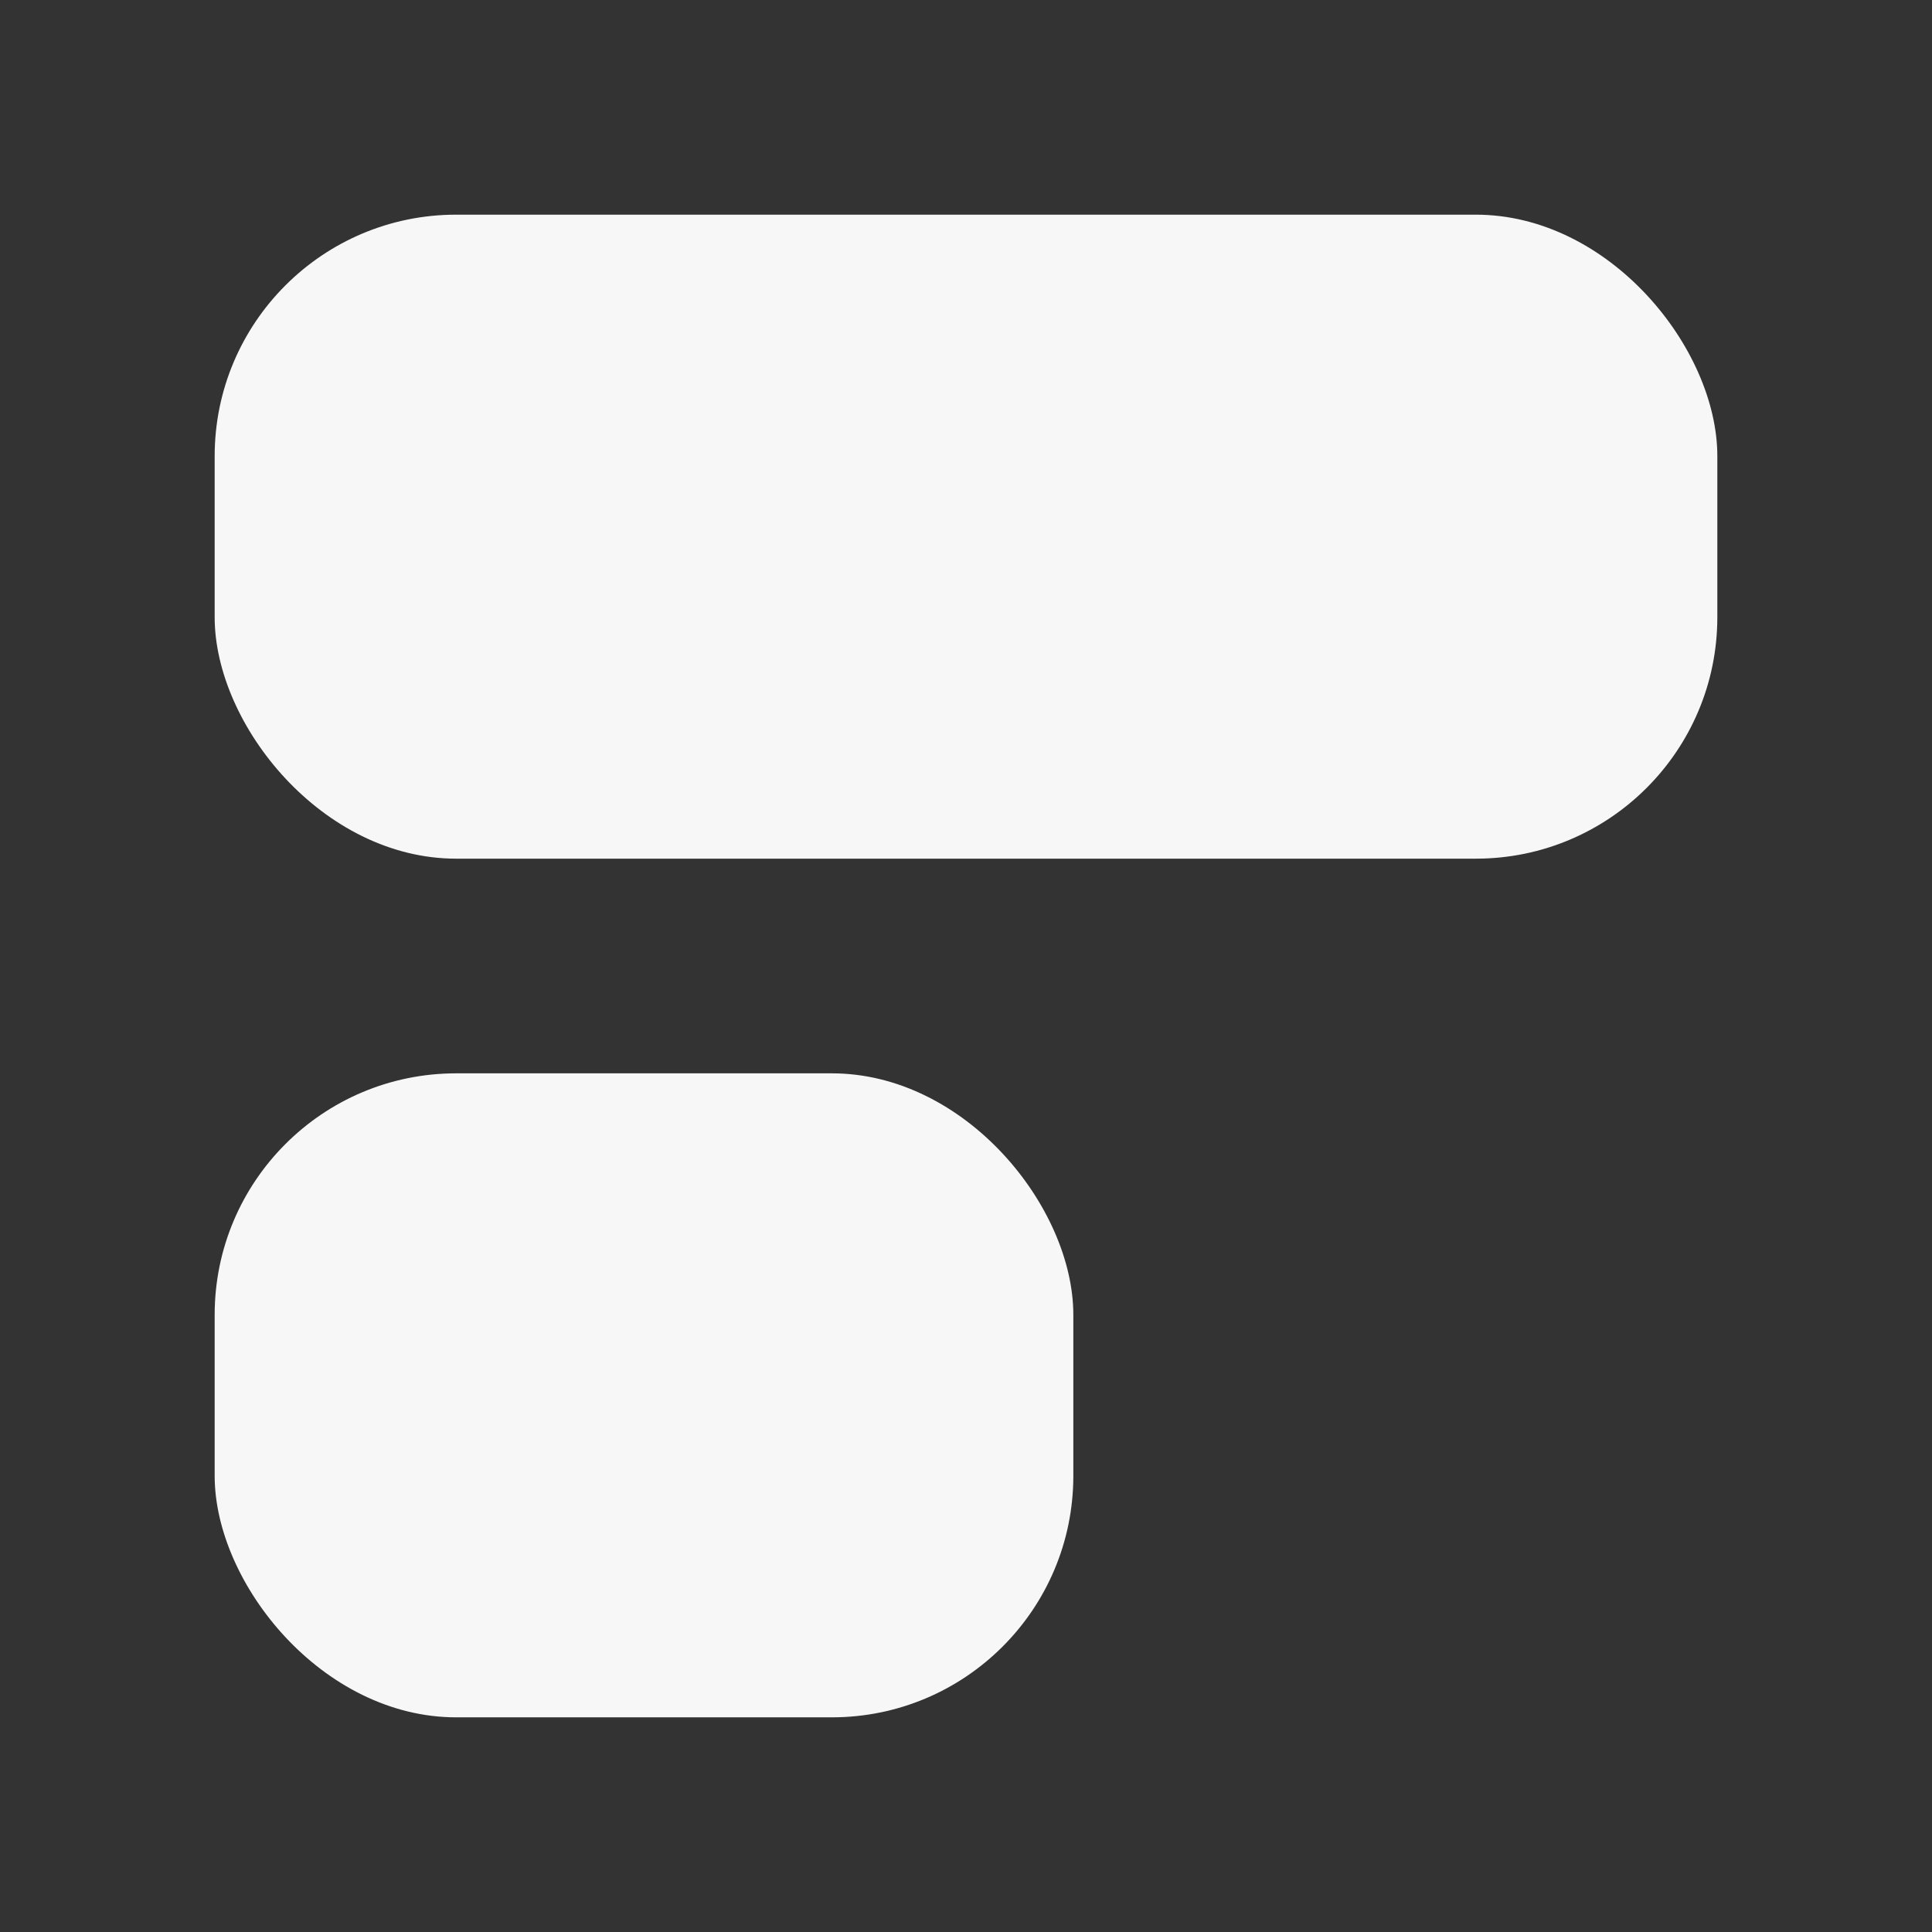 <svg xmlns="http://www.w3.org/2000/svg" width="18" height="18" viewBox="0 0 18 18"><rect x="0" y="0" width="18" height="18" fill="#333333" stroke="none"/><g class="nc-icon-wrapper" fill="#F7F7F7"><rect x="2" y="2" width="14" height="6" rx="2.25" ry="2.25" fill="#F7F7F7"></rect><rect x="2" y="10" width="8" height="6" rx="2.25" ry="2.25" fill="#F7F7F7" data-color="color-2"></rect></g></svg>